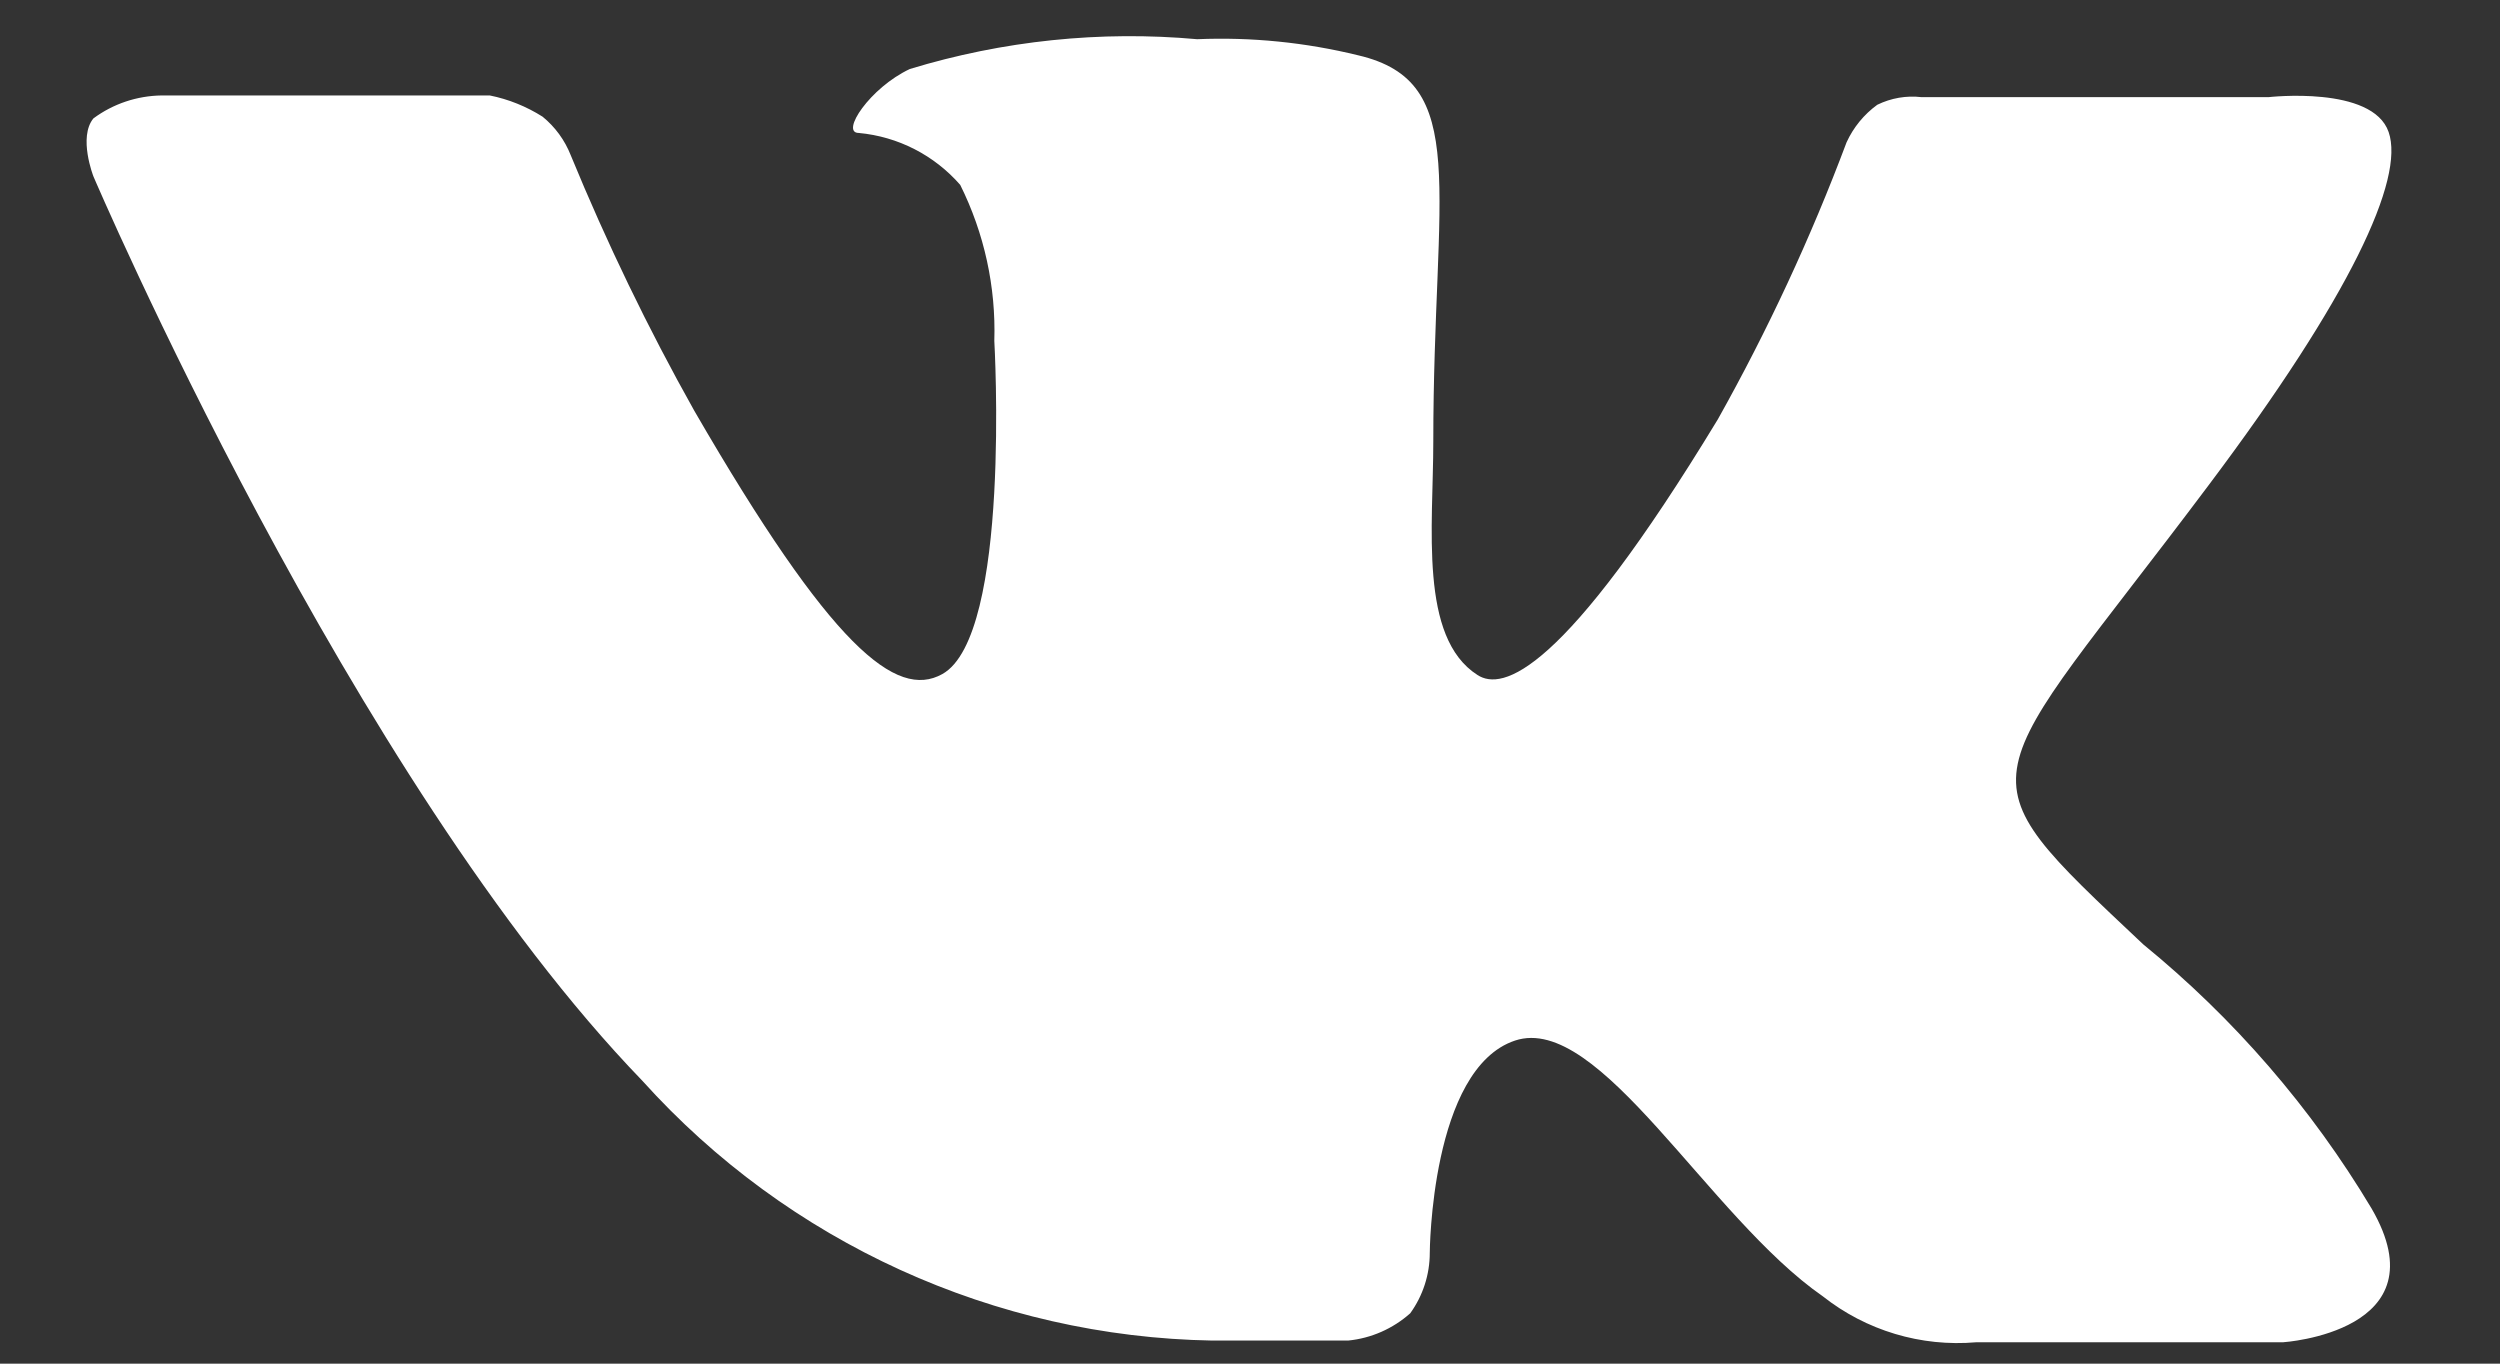 <svg width="22" height="12" viewBox="0 0 22 12" fill="none" xmlns="http://www.w3.org/2000/svg">
<rect x="0" y="0" width="22" height="12" fill="#333333" stroke="none"/>
<path fill-rule="evenodd" clip-rule="evenodd" d="M20.09 11.812H17.39C16.905 11.854 16.422 11.709 16.04 11.407C15.035 10.71 14.075 8.91 13.332 9.157C12.59 9.405 12.582 11.025 12.582 11.025C12.582 11.216 12.522 11.402 12.41 11.557C12.257 11.693 12.066 11.777 11.863 11.797H10.67C8.753 11.764 6.935 10.935 5.652 9.51C3.087 6.855 0.822 1.552 0.822 1.552C0.822 1.552 0.687 1.207 0.822 1.042C0.996 0.913 1.206 0.843 1.422 0.84H4.31C4.475 0.873 4.633 0.937 4.775 1.027C4.885 1.117 4.97 1.233 5.022 1.365C5.339 2.136 5.702 2.888 6.11 3.615C7.317 5.7 7.887 6.157 8.292 5.932C8.9 5.595 8.75 3 8.75 3C8.765 2.525 8.662 2.053 8.45 1.627C8.222 1.366 7.903 1.202 7.557 1.17C7.392 1.17 7.655 0.772 8.007 0.607C8.825 0.358 9.683 0.268 10.535 0.345C11.012 0.325 11.489 0.373 11.953 0.487C12.95 0.72 12.613 1.657 12.613 3.885C12.613 4.635 12.485 5.61 13.002 5.94C13.22 6.082 13.752 5.94 15.117 3.69C15.556 2.907 15.935 2.092 16.25 1.252C16.31 1.121 16.403 1.007 16.52 0.922C16.641 0.863 16.776 0.839 16.91 0.855H19.962C19.962 0.855 20.878 0.75 21.02 1.162C21.163 1.575 20.683 2.61 19.438 4.267C17.397 6.99 17.188 6.735 18.86 8.31C19.66 8.963 20.34 9.749 20.87 10.635C21.5 11.722 20.09 11.812 20.09 11.812Z" fill="white"/>
</svg>
